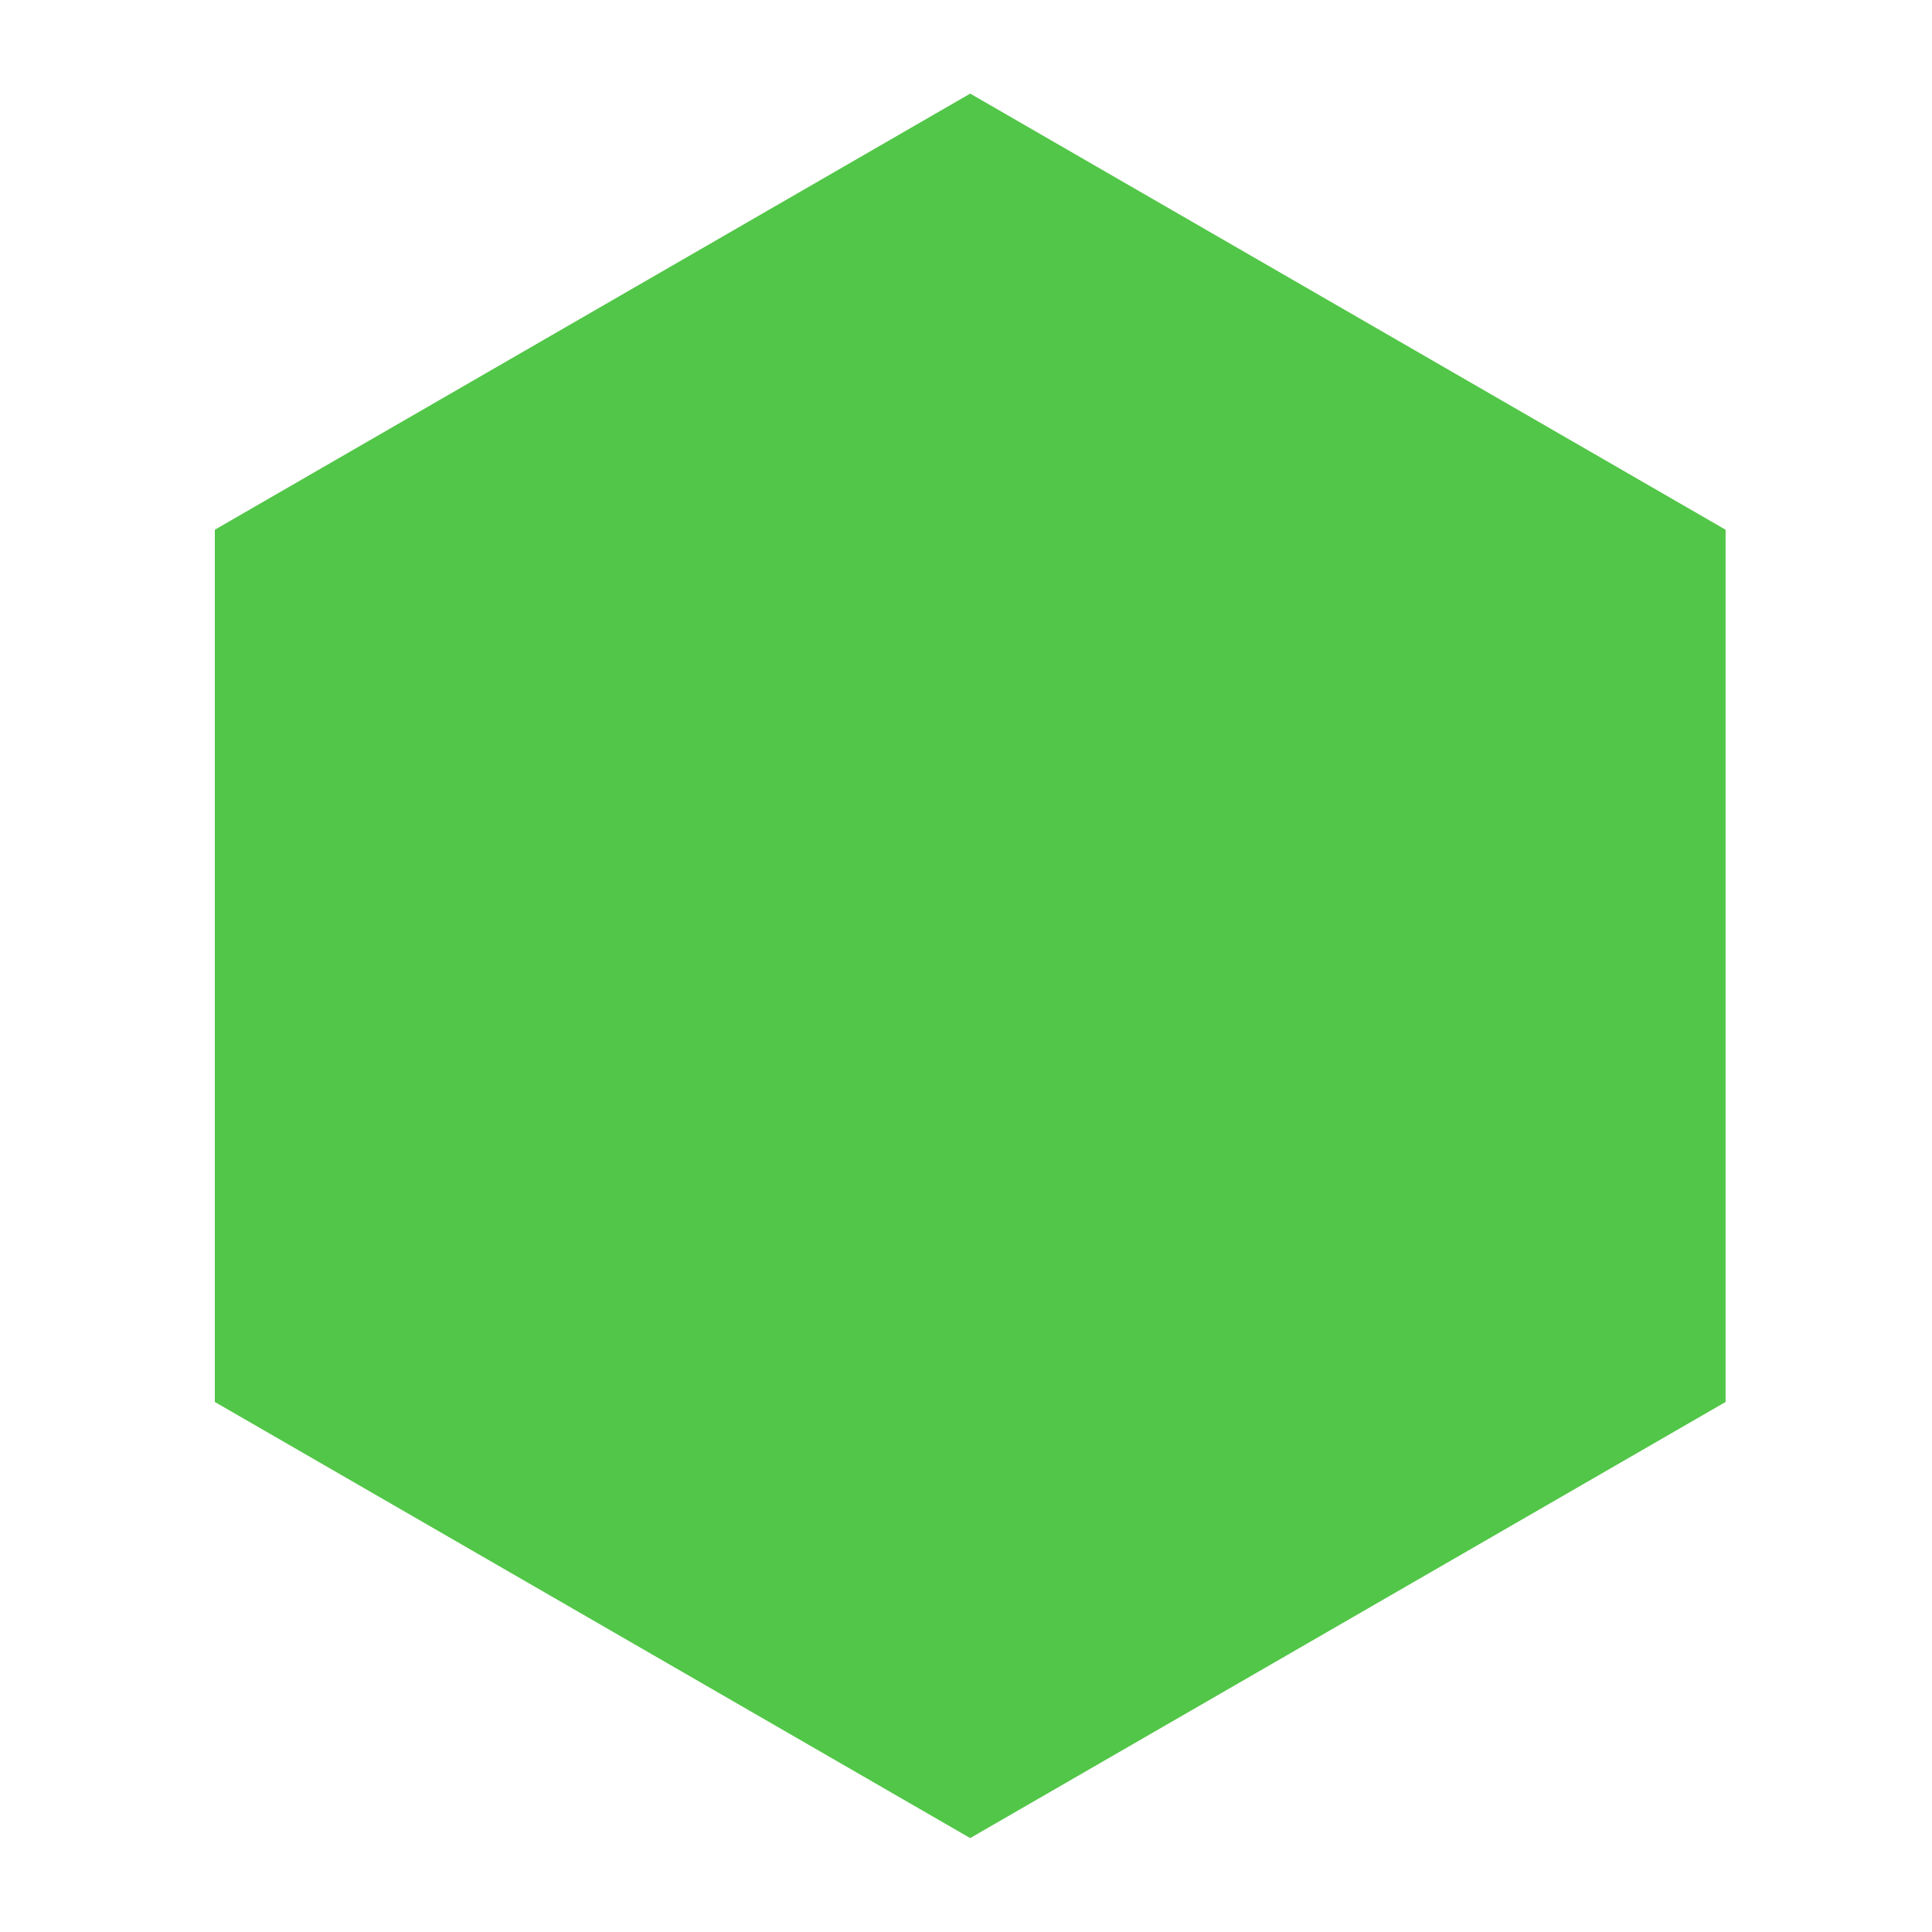 <?xml version="1.0" encoding="UTF-8" standalone="no"?>
<!DOCTYPE svg PUBLIC "-//W3C//DTD SVG 1.1//EN" "http://www.w3.org/Graphics/SVG/1.1/DTD/svg11.dtd">
<svg width="100%" height="100%" viewBox="0 0 183 183" version="1.1" xmlns="http://www.w3.org/2000/svg" xmlns:xlink="http://www.w3.org/1999/xlink" xml:space="preserve" xmlns:serif="http://www.serif.com/" style="fill-rule:evenodd;clip-rule:evenodd;stroke-linejoin:round;stroke-miterlimit:2;">
    <g transform="matrix(1,0,0,1,-678,-220)">
        <g id="shape8" transform="matrix(1.108,0,0,1.108,678.813,220.416)">
            <rect x="0" y="0" width="164.321" height="164.321" style="fill:none;"/>
            <g transform="matrix(0.831,0,0,0.831,-757.295,-497.465)">
                <path d="M1010.23,607.812L1087.94,652.677L1087.94,742.407L1010.23,787.272L932.523,742.407L932.523,652.677L1010.23,607.812Z" style="fill:rgb(82,198,72);"/>
            </g>
        </g>
    </g>
</svg>
